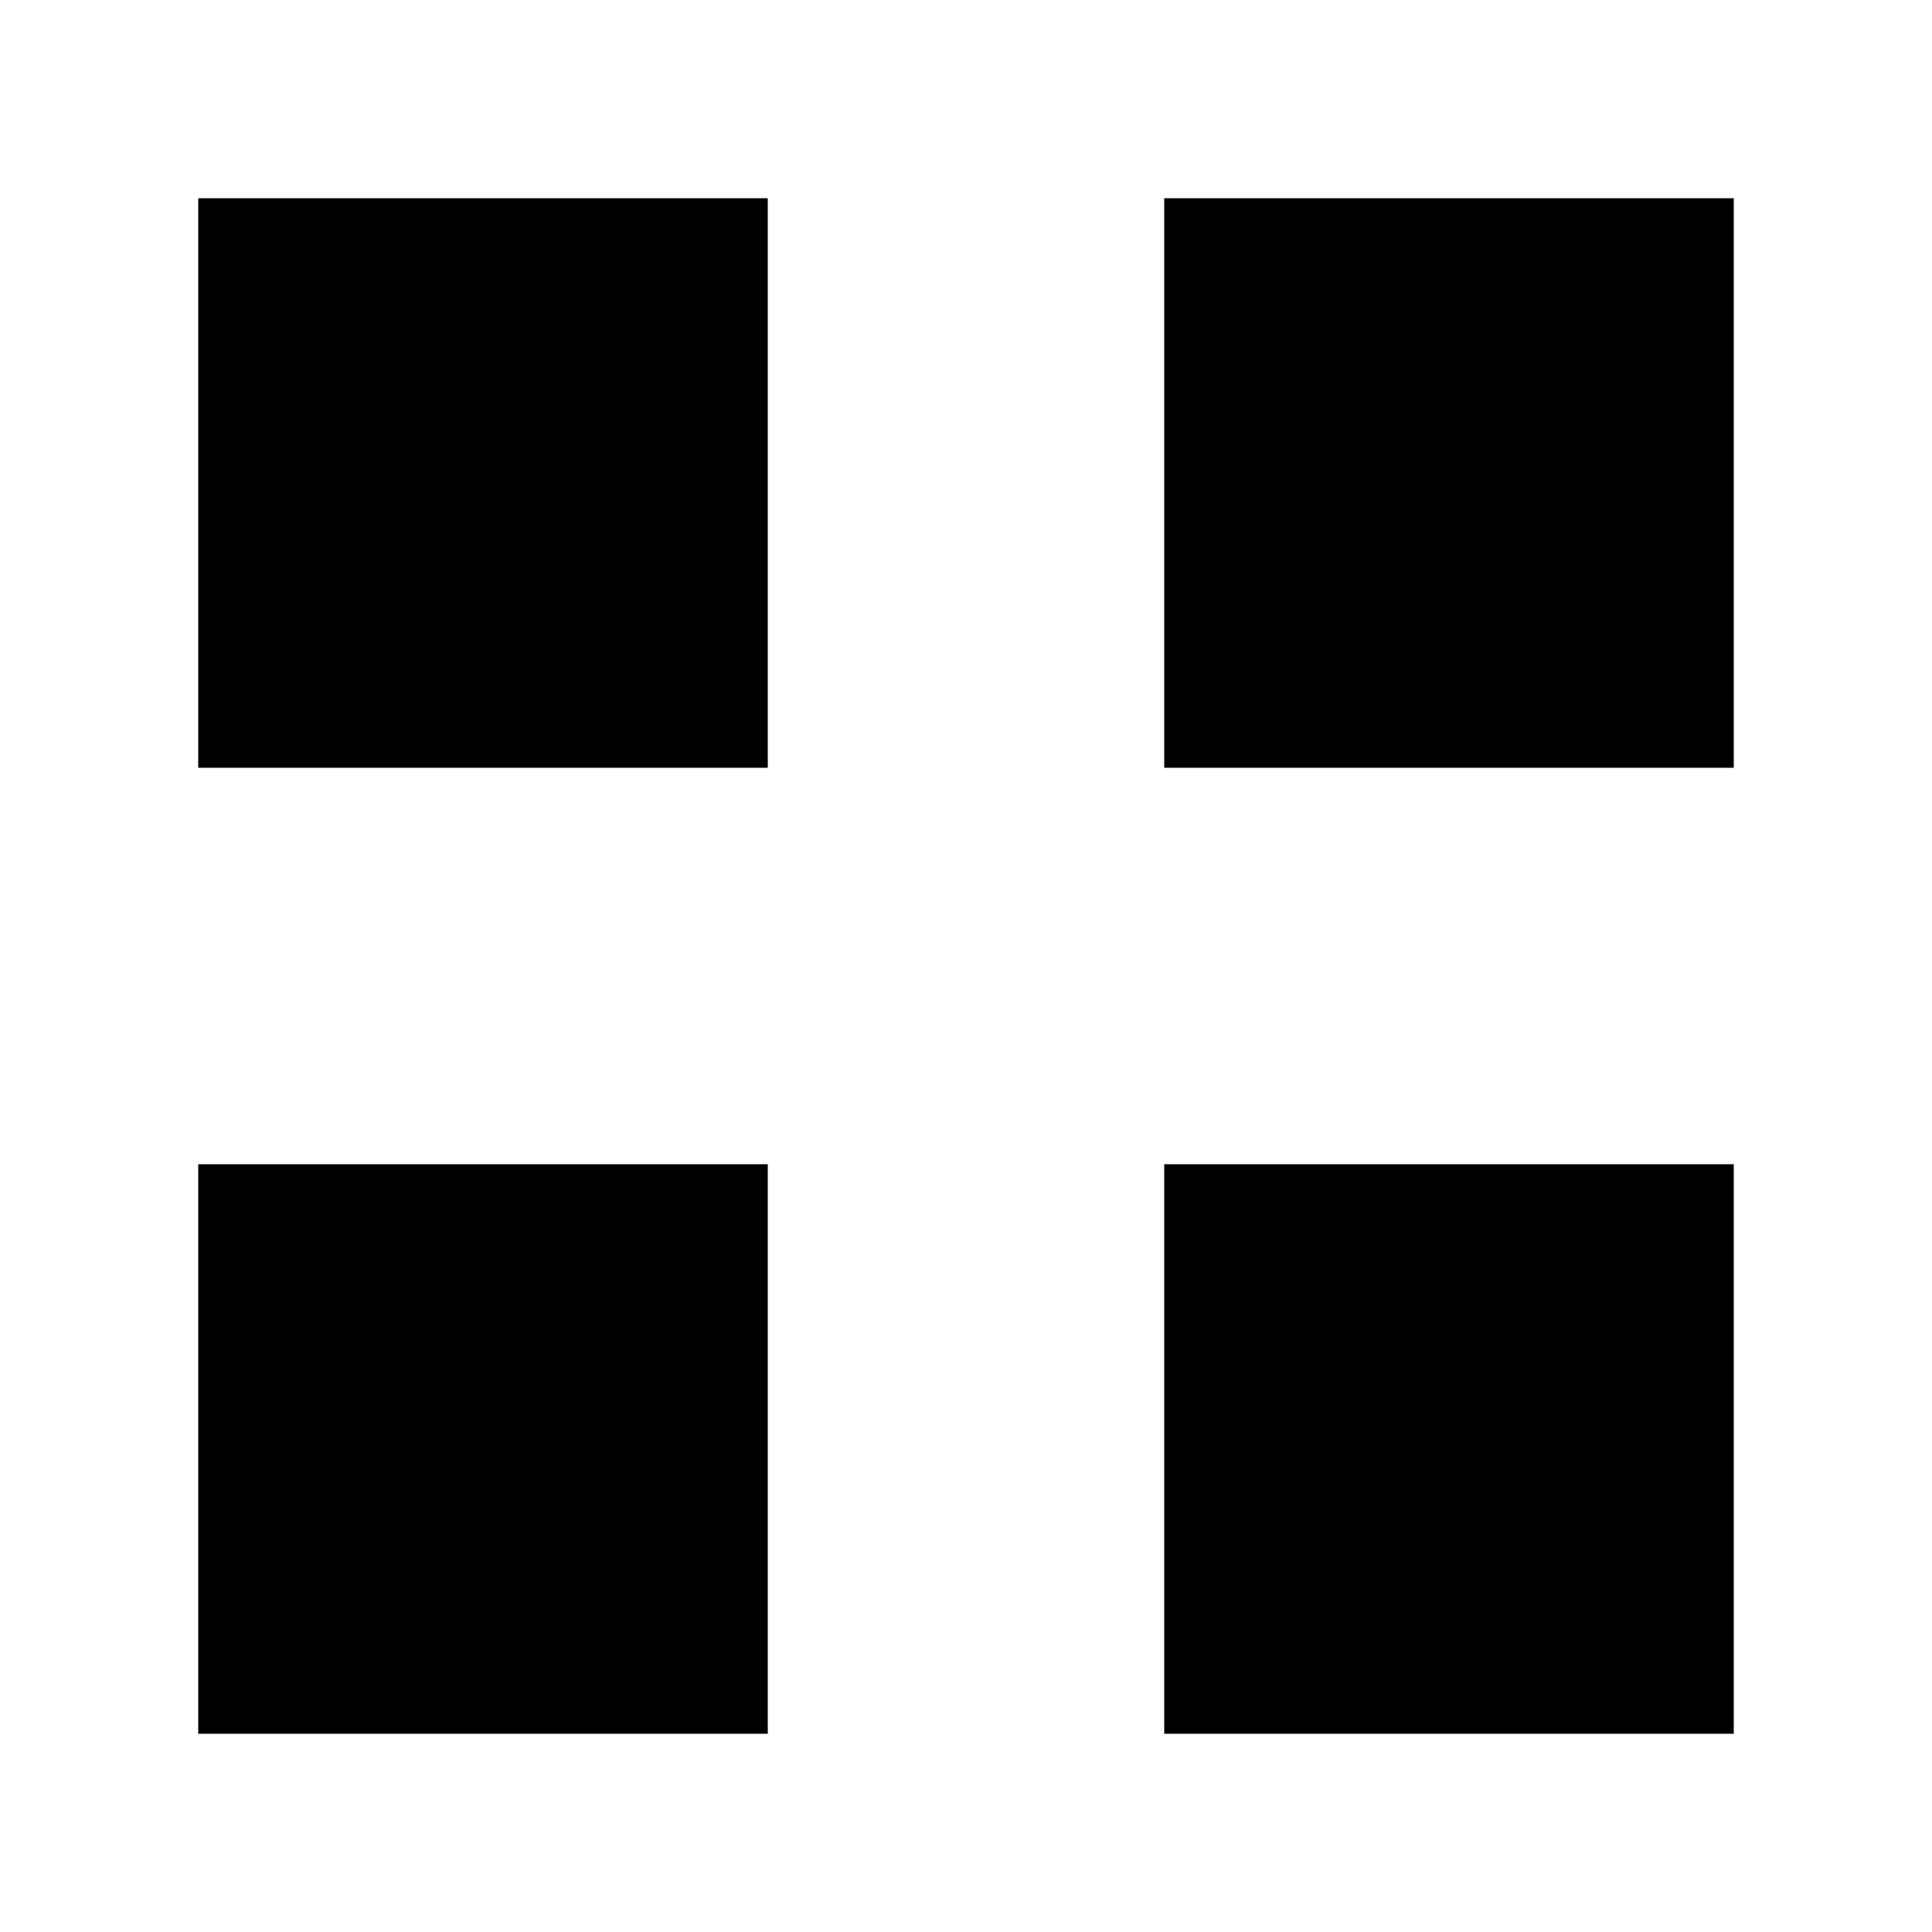 <svg xmlns="http://www.w3.org/2000/svg" height="20" viewBox="0 -960 960 960" width="20"><path d="M98.5-578.5v-283h283v283h-283Zm0 480v-283h283v283h-283Zm480-480v-283h283v283h-283Zm0 480v-283h283v283h-283Z"/></svg>